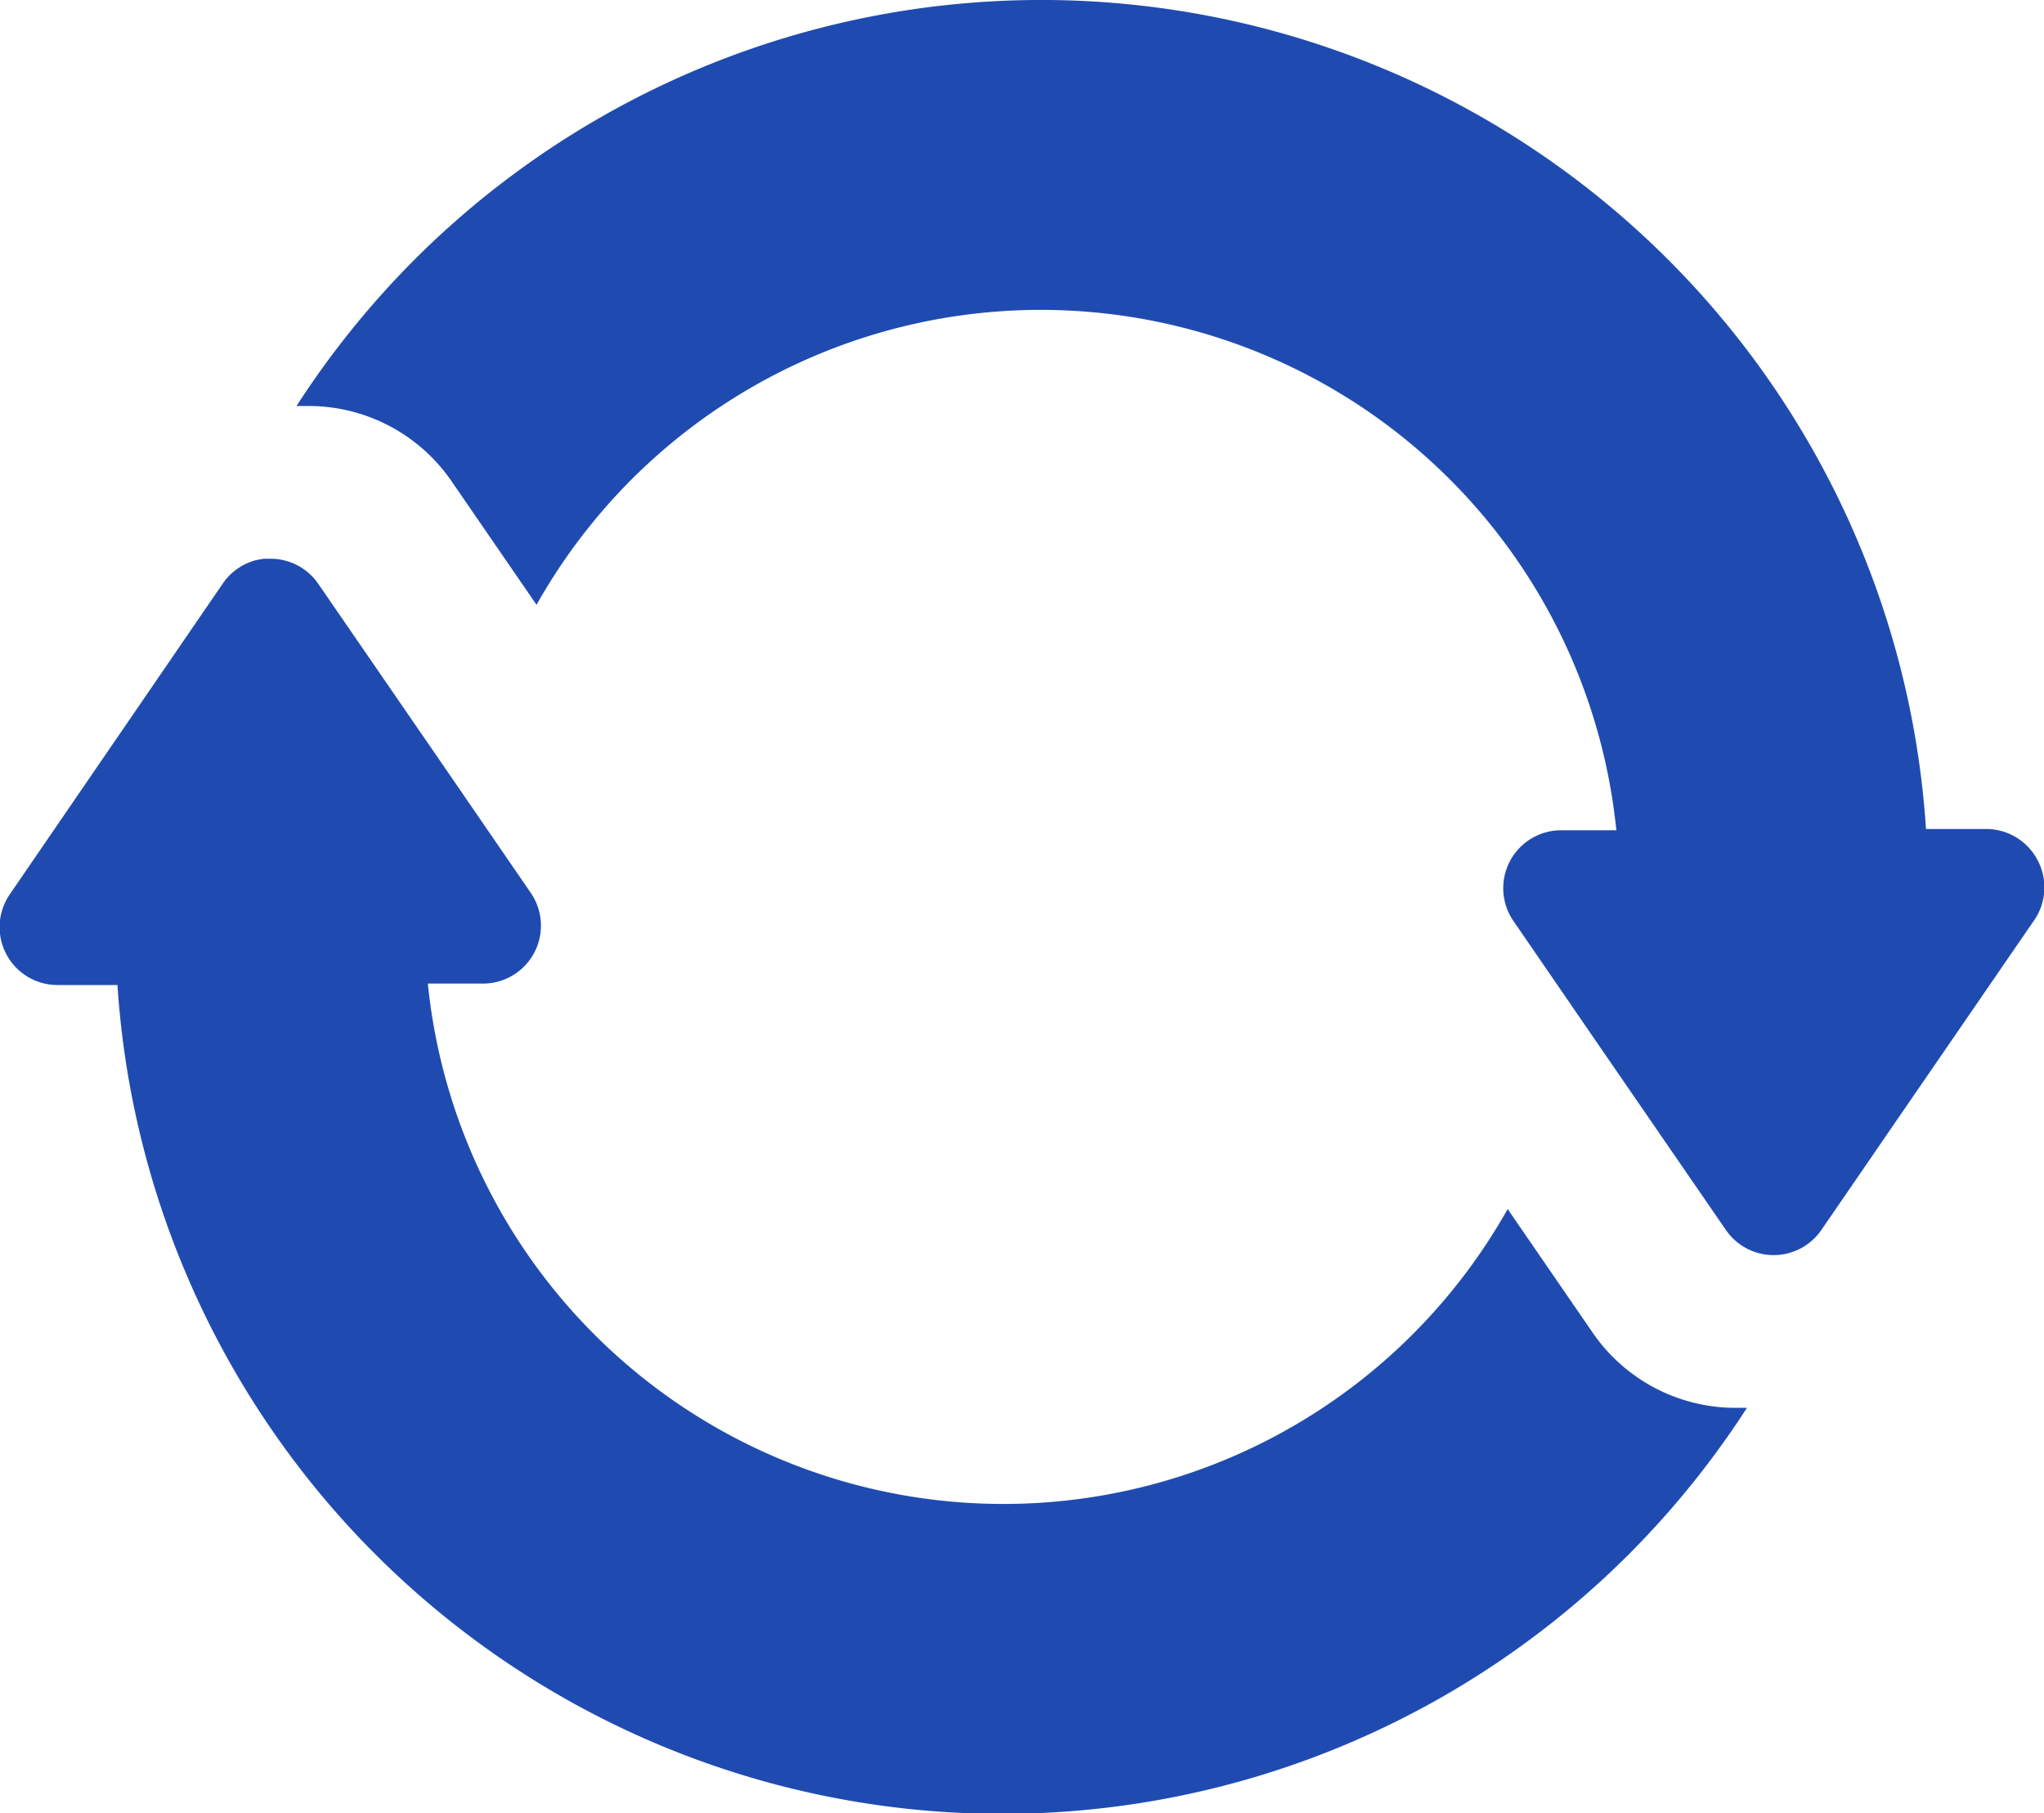 <svg xmlns="http://www.w3.org/2000/svg" width="11.189" height="9.923" viewBox="0 0 11.189 9.923">
    <defs>
        <style>
            .cls-1{fill:#1f4bb1}
        </style>
    </defs>
    <g id="Group_3935" transform="translate(-2098.214 -2430.42)">
        <g id="Group_3930" transform="translate(2098.214 2433.486)">
            <g id="Group_3929">
                <path id="Path_16762" d="M9.5 167.1a.949.949 0 0 1-.782-.412l-.465-.676a3.167 3.167 0 0 1-5.911-1.234h.3a.317.317 0 0 0 .261-.5l-.461-.671-.7-1.017a.316.316 0 0 0-.261-.137h-.039l-.038.007a.317.317 0 0 0-.184.128l-1.164 1.698a.317.317 0 0 0 .261.5h.326a4.853 4.853 0 0 0 8.275 3.114 4.886 4.886 0 0 0 .645-.8z" class="cls-1" transform="translate(0 -162.461)"/>
            </g>
        </g>
        <g id="Group_3934" transform="translate(2099.841 2430.42)">
            <g id="Group_3933">
                <path id="Path_16764" d="M75.31 34.245a.317.317 0 0 0-.28-.169h-.33a4.853 4.853 0 0 0-8.275-3.115 4.886 4.886 0 0 0-.645.8h.067a.949.949 0 0 1 .782.412l.465.676a3.167 3.167 0 0 1 5.911 1.234h-.3a.317.317 0 0 0-.261.5l.461.671.7 1.017a.317.317 0 0 0 .522 0l.419-.61.741-1.078a.317.317 0 0 0 .023-.338z" class="cls-1" transform="translate(-65.784 -29.539)"/>
            </g>
        </g>
    </g>
</svg>
